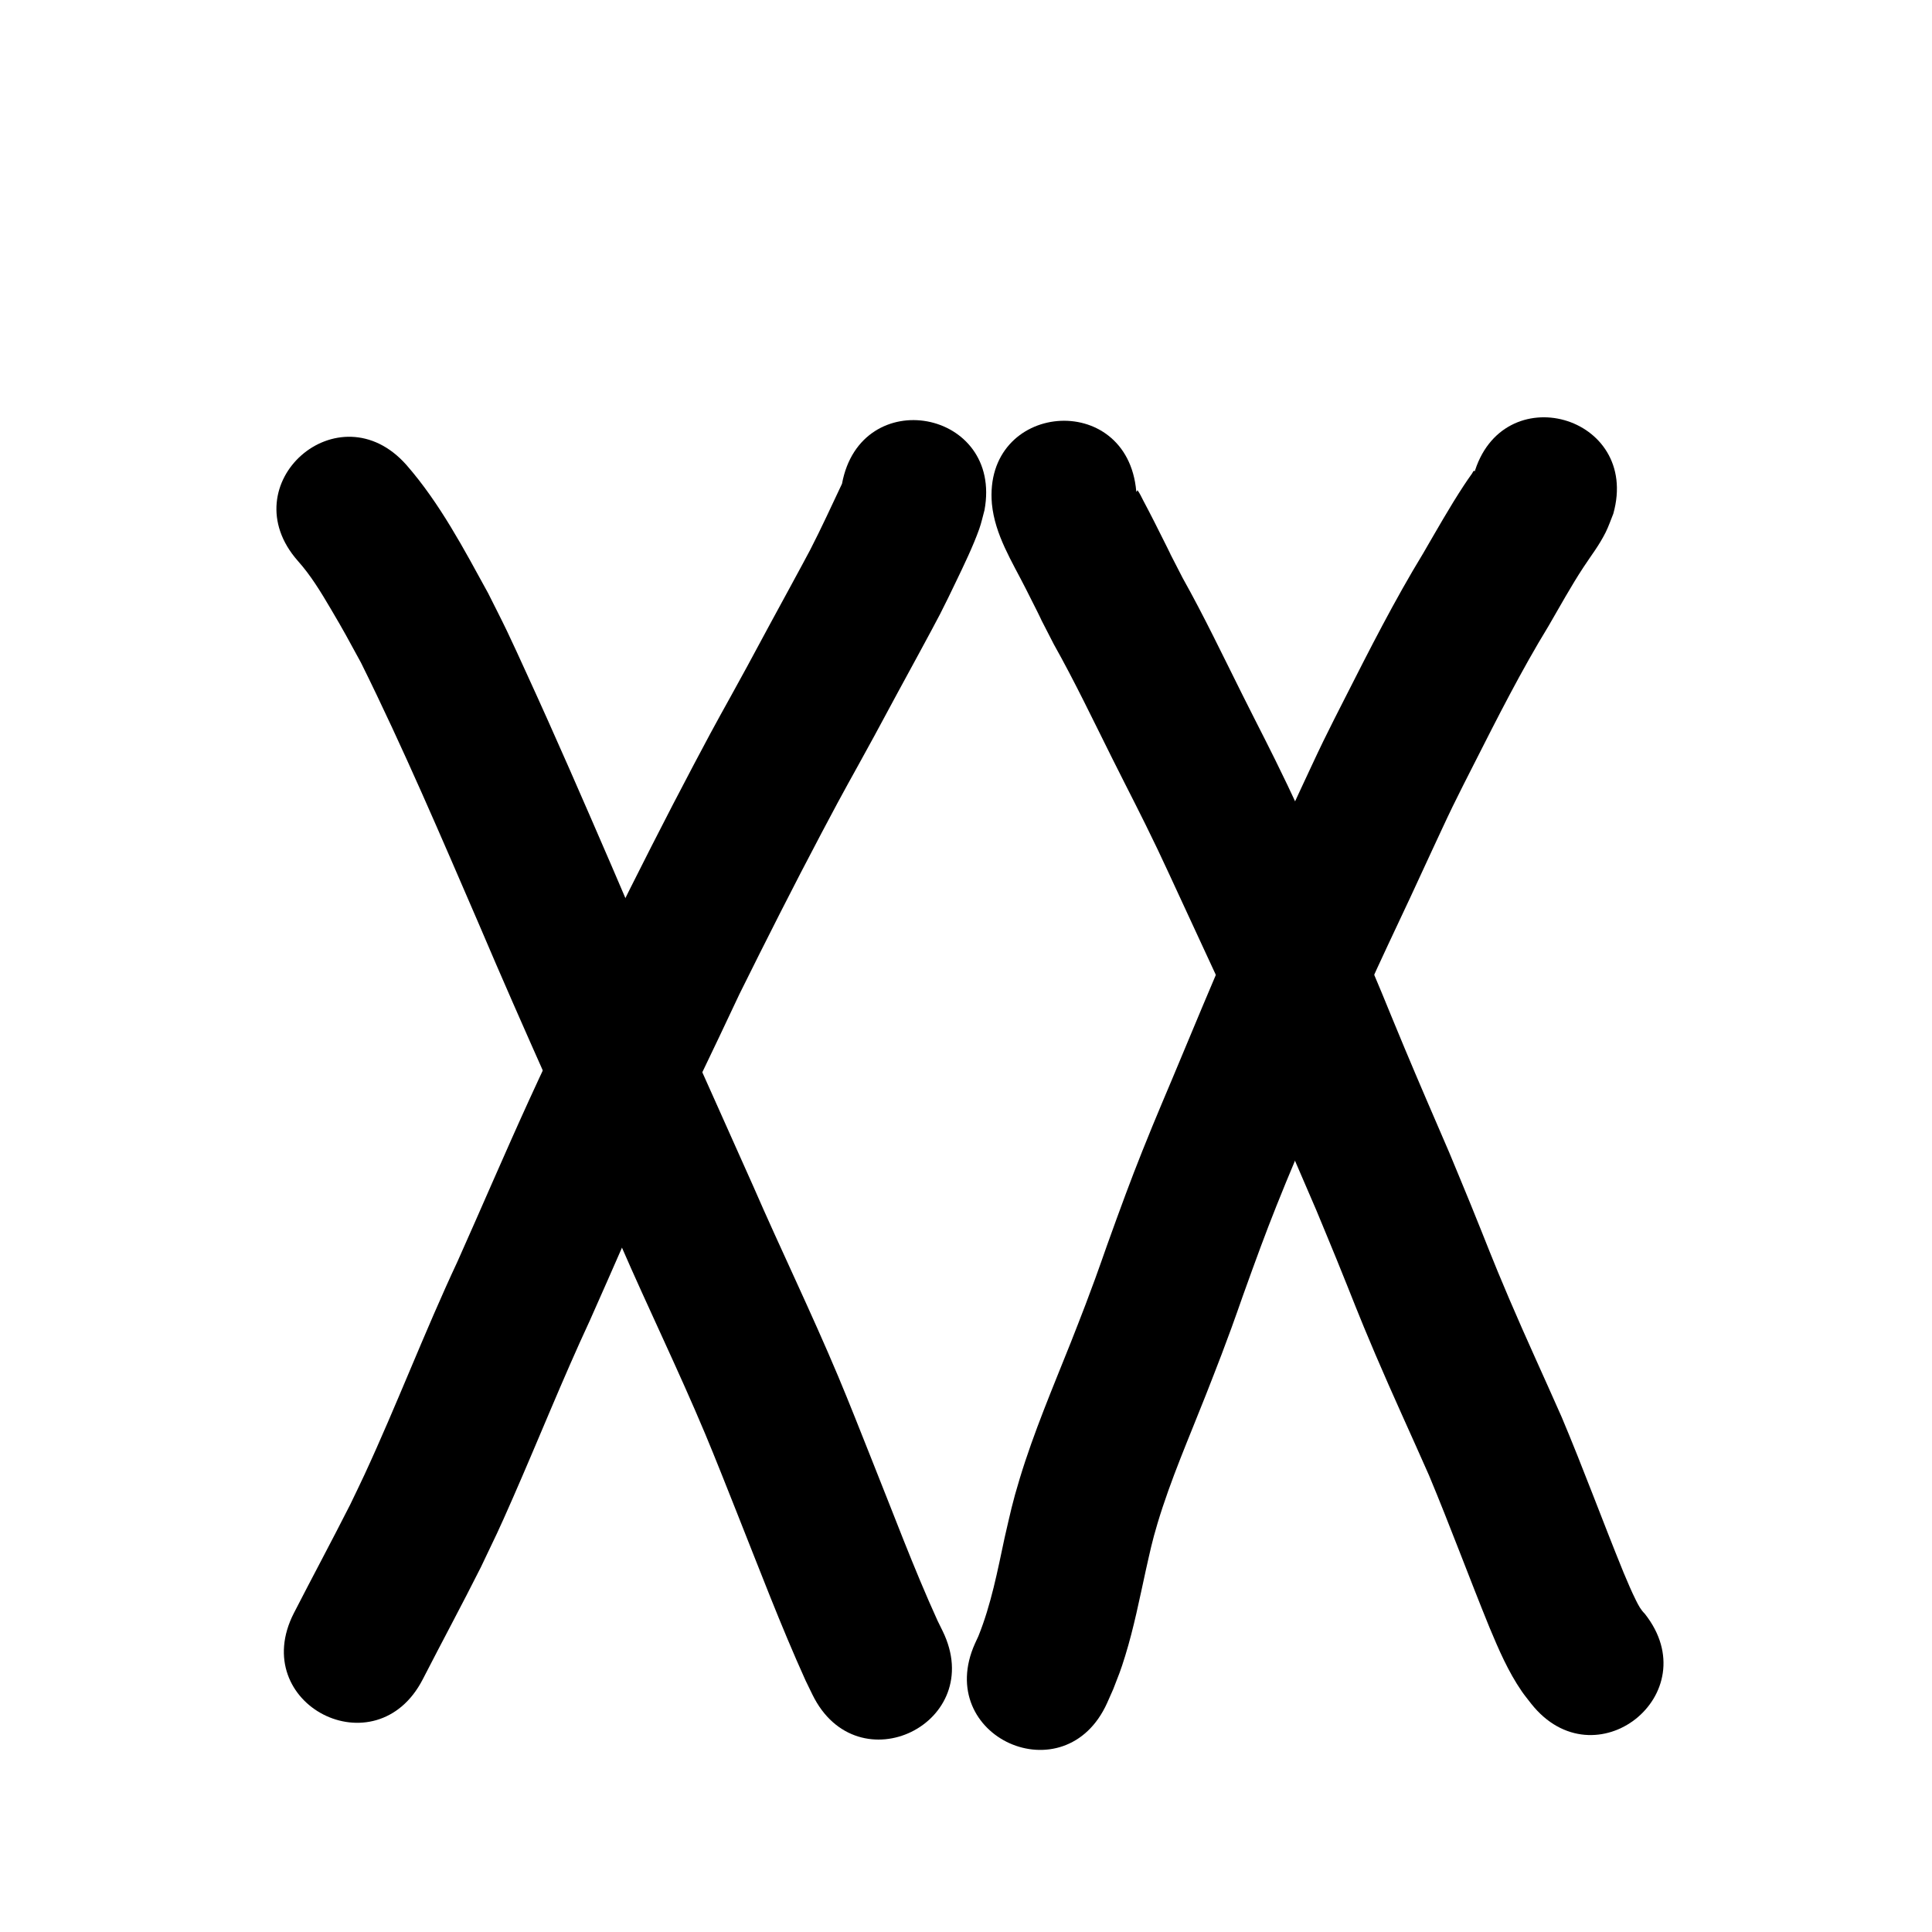 <?xml version="1.0" ?>
<svg xmlns="http://www.w3.org/2000/svg" viewBox="0 0 1000 1000">
<path d="m 435.825,250.376 c -5.441,11.485 -10.709,23.067 -16.542,34.361 -2.404,4.654 -18.929,34.985 -20.633,38.118 -4.017,7.449 -8,14.917 -12.05,22.348 -14.442,26.494 -12.734,22.651 -27.354,50.297 -14.994,28.353 -29.447,56.971 -43.699,85.702 -13.74,29.415 -28.143,58.523 -41.627,88.058 -12.671,27.754 -24.668,55.826 -37.116,83.682 -17.027,36.382 -31.313,73.974 -48.179,110.424 -2.392,5.169 -4.913,10.277 -7.369,15.416 -9.524,18.805 -19.511,37.367 -29.13,56.123 -24.2,47.19 42.536,81.413 66.736,34.224 v 0 c 9.944,-19.39 20.299,-38.565 30.078,-58.039 8.257,-17.323 8.581,-17.666 16.514,-35.744 13.405,-30.546 25.759,-61.55 39.825,-91.807 12.264,-27.449 24.075,-55.115 36.559,-82.464 13.251,-29.029 27.409,-57.636 40.901,-86.551 13.879,-27.996 27.96,-55.879 42.565,-83.506 14.114,-26.699 13.095,-24.138 27.311,-50.217 4.01,-7.356 7.952,-14.748 11.928,-22.122 3.949,-7.265 18.082,-33.158 22.05,-40.859 2.823,-5.477 5.475,-11.04 8.149,-16.591 4.041,-8.387 8.992,-18.638 12.128,-27.491 1.118,-3.156 1.797,-6.45 2.696,-9.675 9.678,-52.143 -64.063,-65.829 -73.741,-13.686 z"/>
<path d="m 154.16,290.319 c 6.669,7.452 11.866,16.033 16.923,24.615 7.732,13.123 8.145,14.157 15.794,28.133 21.899,44.219 41.284,89.633 60.854,134.916 23.687,55.753 48.882,110.839 73.488,166.187 14.235,32.815 29.933,64.977 43.768,97.967 5.122,12.215 11.585,28.636 16.5,41.001 11.56,29.027 22.617,58.273 35.5,86.748 1.182,2.428 2.364,4.856 3.547,7.284 23.31,47.635 90.677,14.669 67.367,-32.966 v 0 c -0.87,-1.766 -1.74,-3.532 -2.61,-5.298 -12.451,-27.37 -22.908,-55.586 -34.109,-83.476 -5.401,-13.583 -11.689,-29.574 -17.324,-42.99 -13.962,-33.242 -29.731,-65.678 -44.106,-98.739 -24.502,-55.109 -49.589,-109.958 -73.174,-165.471 -14.505,-33.563 -29.055,-67.085 -44.314,-100.314 -3.274,-7.129 -6.488,-14.286 -9.881,-21.358 -3.147,-6.56 -6.49,-13.025 -9.735,-19.537 -12.595,-22.951 -24.933,-46.466 -42.237,-66.31 -35.079,-39.774 -91.328,9.836 -56.248,49.61 z"/>
<path d="m 762.827,245.632 c 0.106,-0.626 0.868,-1.564 0.317,-1.878 -0.53,-0.302 -0.865,0.868 -1.224,1.361 -1.469,2.023 -2.88,4.089 -4.252,6.179 -7.495,11.411 -14.17,23.314 -21.036,35.107 -14.754,24.232 -27.619,49.531 -40.435,74.82 -3.791,7.481 -7.631,14.939 -11.296,22.483 -3.939,8.108 -7.677,16.312 -11.516,24.469 -3.817,8.252 -7.61,16.515 -11.451,24.756 -8.414,18.053 -15.101,31.819 -23.212,50.05 -11.141,25.042 -21.453,50.461 -32.096,75.716 -3.405,8.124 -6.88,16.219 -10.216,24.372 -7.721,18.873 -11.587,28.977 -18.56,48.059 -8.527,23.334 -7.414,21.445 -15.942,44.015 -2.499,6.612 -5.125,13.175 -7.688,19.763 -9.259,23.246 -19.1,46.316 -26.381,70.29 -3.96,13.037 -4.792,17.556 -7.832,30.62 -3.69,17.265 -6.99,34.674 -13.617,51.099 -0.576,1.245 -1.151,2.49 -1.727,3.735 -21.751,48.367 46.651,79.127 68.402,30.76 v 0 c 1.041,-2.35 2.082,-4.7 3.123,-7.051 3.011,-7.774 3.713,-9.196 6.223,-17.344 4.482,-14.55 7.422,-29.502 10.68,-44.356 2.23,-9.794 3.114,-14.421 6.025,-24.128 6.807,-22.701 16.342,-44.441 25.011,-66.458 2.727,-7.023 5.519,-14.02 8.181,-21.068 8.689,-23.009 7.368,-20.51 15.82,-43.684 6.541,-17.935 10.178,-27.479 17.453,-45.262 3.317,-8.108 6.772,-16.158 10.159,-24.237 10.345,-24.547 20.347,-49.268 31.171,-73.61 7.907,-17.783 14.866,-32.14 23.096,-49.799 3.775,-8.101 7.503,-16.223 11.255,-24.335 3.553,-7.569 7.006,-15.185 10.659,-22.706 3.587,-7.386 7.346,-14.688 11.057,-22.012 12.196,-24.07 24.395,-48.175 38.47,-71.221 5.943,-10.207 11.637,-20.623 18.126,-30.502 4.166,-6.342 7.997,-11.145 11.462,-18.007 1.581,-3.132 2.67,-6.489 4.005,-9.733 14.329,-51.061 -57.882,-71.325 -72.211,-20.264 z"/>
<path d="m 513.409,260.814 c 1.556,16.018 10.374,29.738 17.459,43.754 24.127,47.722 -15.925,-30.548 14.565,28.874 10.847,19.319 20.379,39.323 30.27,59.133 9.767,19.563 14.039,27.364 23.51,47.147 3.869,8.083 7.564,16.248 11.345,24.372 4.009,8.661 8.031,17.317 12.027,25.984 4.12,8.938 8.328,17.836 12.32,26.832 9.954,22.432 13.182,31.278 22.685,53.991 8.259,19.742 15.239,35.796 23.695,55.417 3.526,8.54 7.093,17.062 10.578,25.619 9.274,22.77 10.4,26.502 20.003,49.033 8.977,21.061 18.609,41.84 27.838,62.79 10.863,26.013 20.594,52.471 31.233,78.575 4.777,11.437 9.703,22.903 16.767,33.154 1.504,2.182 3.211,4.216 4.817,6.324 32.906,41.589 91.723,-4.947 58.816,-46.537 v 0 c -2.091,-2.116 -3.165,-4.123 -4.551,-6.908 -2.591,-5.204 -4.047,-8.856 -6.398,-14.347 -10.908,-26.748 -20.823,-53.885 -32.05,-80.502 -9.011,-20.447 -18.425,-40.726 -27.192,-61.28 -9.359,-21.943 -10.779,-26.402 -19.963,-48.936 -3.63,-8.908 -7.348,-17.78 -11.021,-26.67 -8.14,-18.886 -15.293,-35.344 -23.236,-54.328 -10.455,-24.986 -12.838,-31.854 -23.861,-56.691 -4.023,-9.065 -8.264,-18.032 -12.415,-27.039 -4.022,-8.725 -8.071,-17.437 -12.106,-26.155 -4.014,-8.609 -7.939,-17.261 -12.043,-25.828 -9.849,-20.56 -13.507,-27.116 -23.529,-47.187 -10.073,-20.172 -19.789,-40.537 -30.816,-60.218 -24.757,-48.189 7.828,15.429 -14.734,-29.2 -1.845,-3.65 -3.737,-7.276 -5.657,-10.887 -0.959,-1.803 -1.762,-3.714 -2.981,-5.352 -0.171,-0.23 -0.34,1.273 -0.656,0.556 -4.604,-52.833 -79.321,-46.321 -74.717,6.512 z"/>
</svg>

